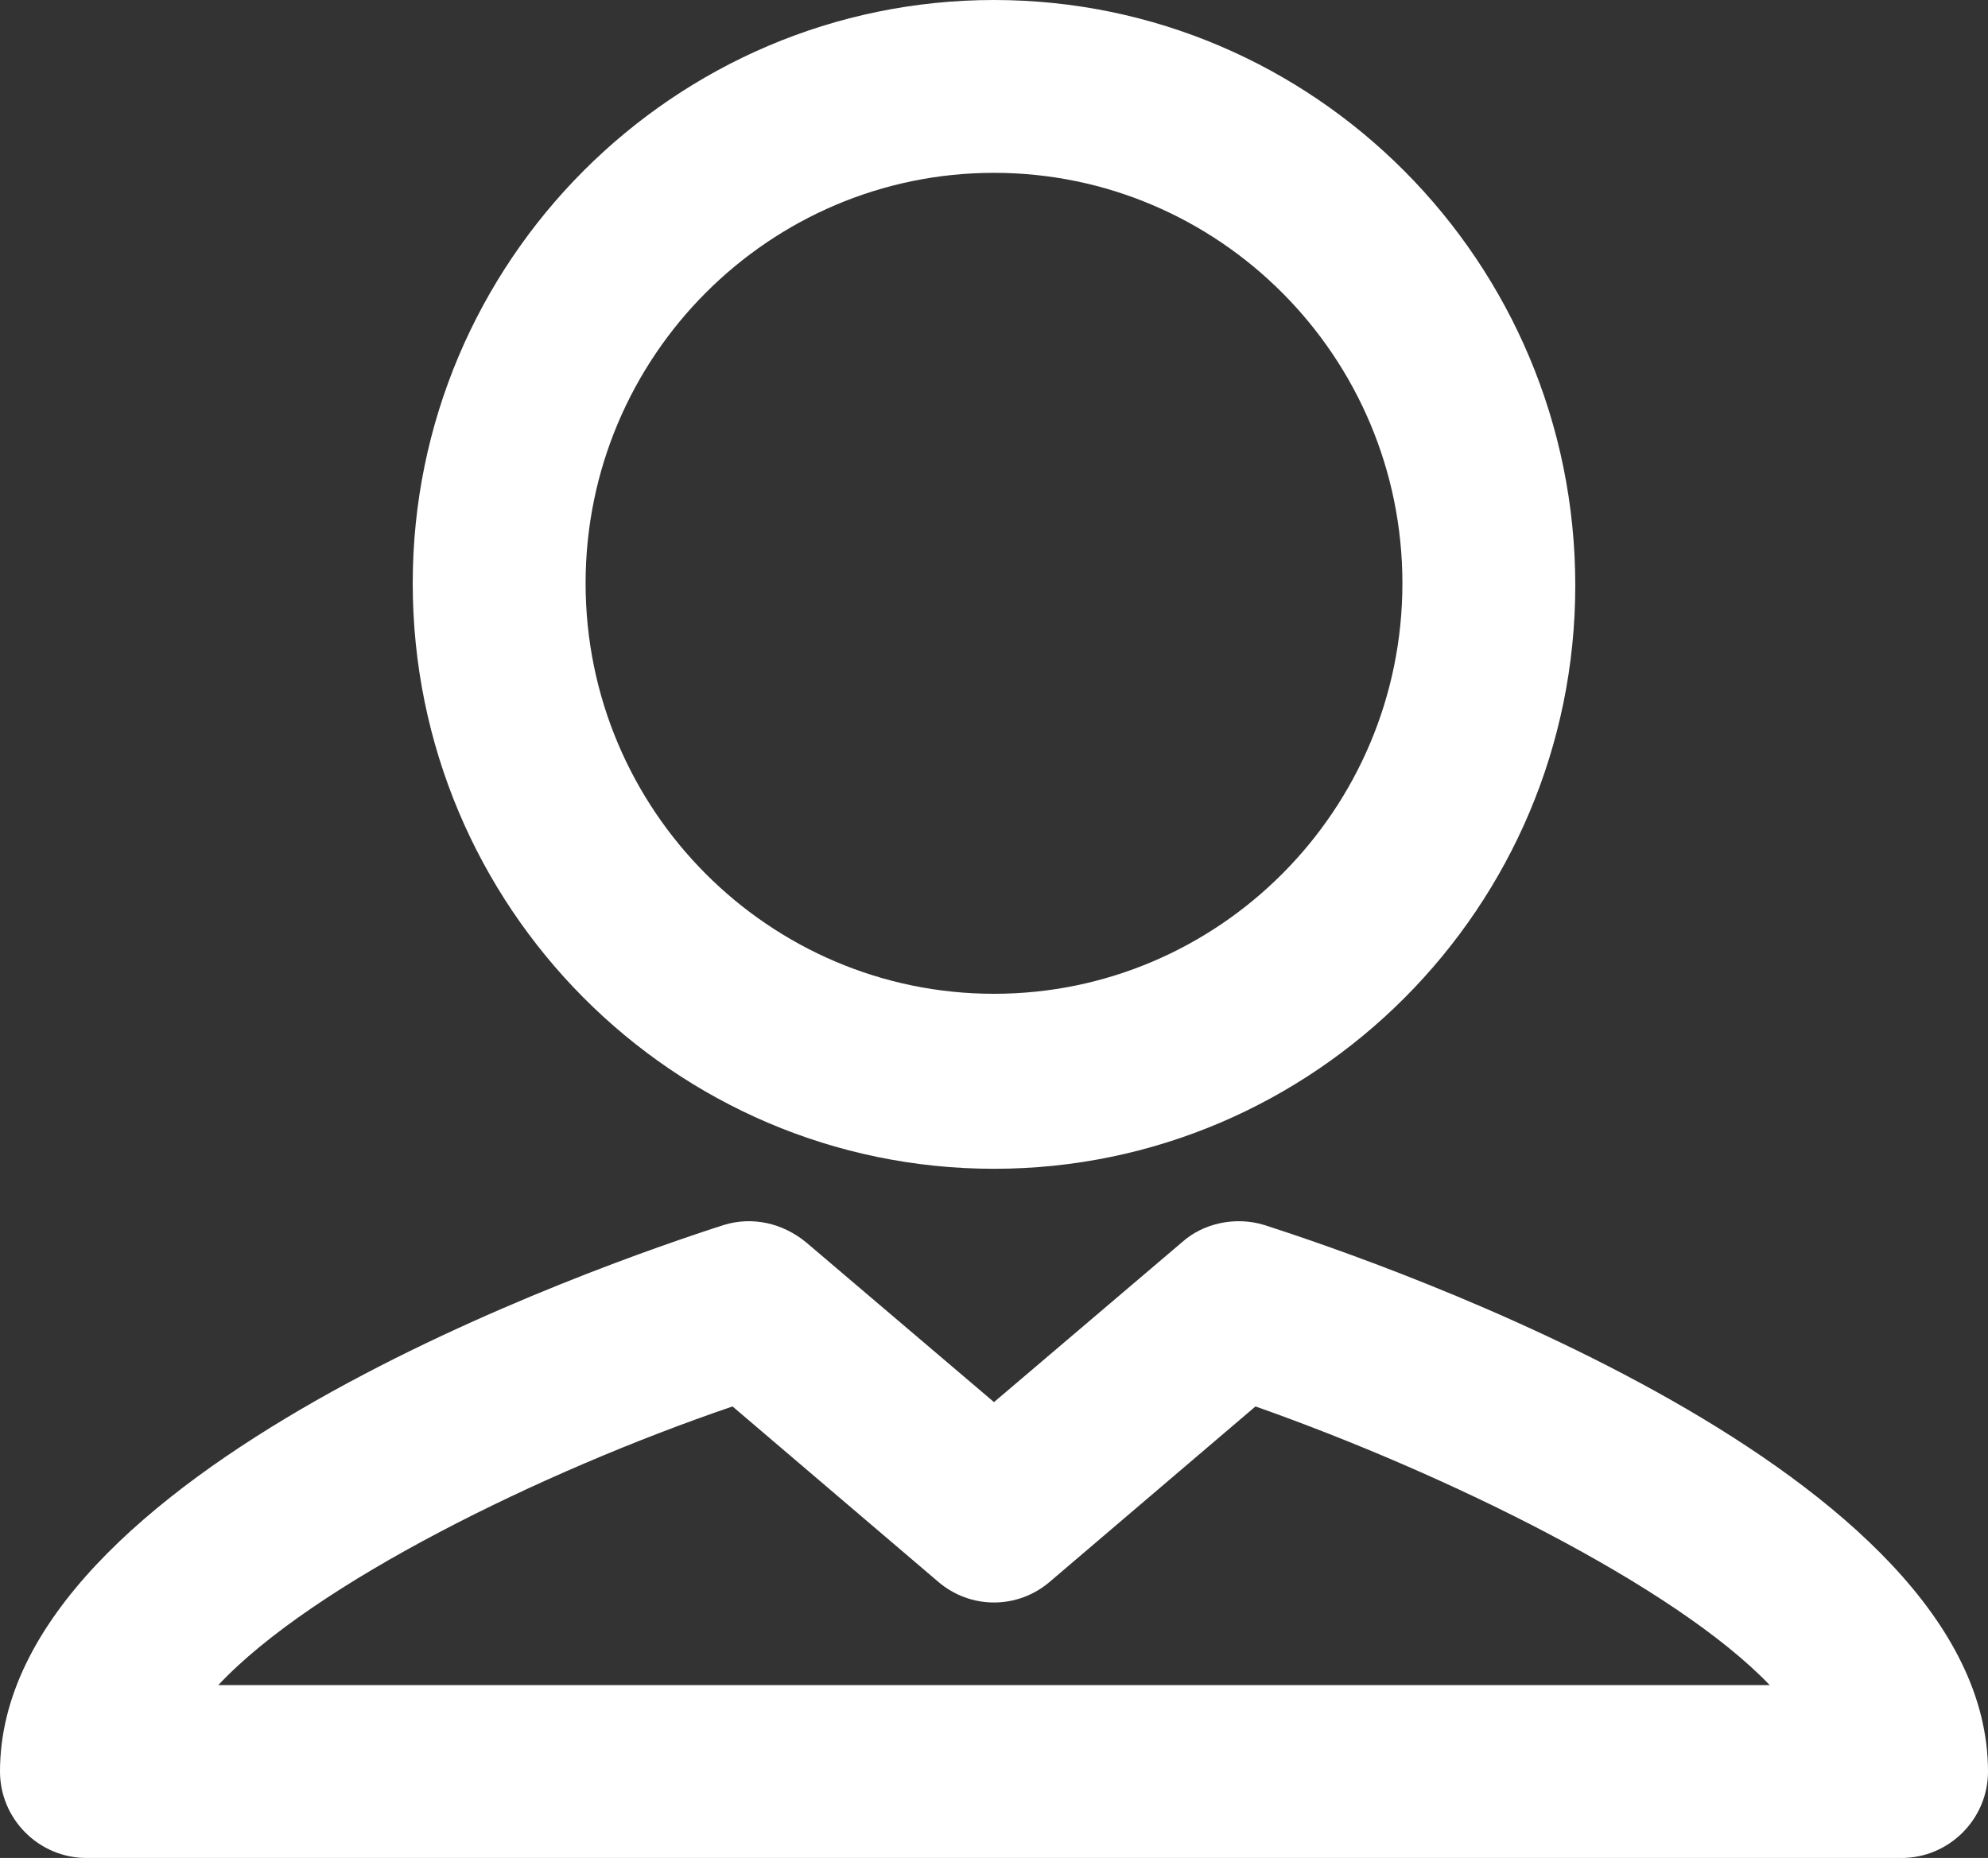 <svg viewBox="0 0 92 86" version="1.1" xmlns="http://www.w3.org/2000/svg" xmlns:xlink="http://www.w3.org/1999/xlink">
    <rect x="0" y="0" width="92" height="86" fill="#333333" stroke="none"/>
    <g id="Icons" stroke="none" stroke-width="1" fill="none" fill-rule="evenodd">
        <g id="WEB-DEV-svg" transform="translate(-584, -264)" fill="#FFFFFF">
            <g id="menu" transform="translate(5, 67)">
                <g id="user" transform="translate(579, 197)">
                    <g id="Layer_1">
                        <path d="M46,54.1 C60.8,54.1 72.9,42 72.9,27.1 C72.9,12.1 60.8,0 46,0 C31.2,0 19.1,12.1 19.1,27 C19.1,42 31.2,54.1 46,54.1 L46,54.1 Z M46,8 C56.4,8 64.9,16.5 64.9,27 C64.9,37.5 56.4,46 46,46 C35.6,46 27.1,37.5 27.1,27 C27.1,16.5 35.6,8 46,8 L46,8 Z M58.5,56.7 C57.2,56.3 55.7,56.6 54.7,57.5 L46,64.9 L37.3,57.5 C36.2,56.6 34.8,56.3 33.5,56.7 C27.9,58.5 0,68.1 0,82 C0,84.2 1.8,86 4,86 L88,86 C90.2,86 92,84.2 92,82 C92,68.1 64.1,58.5 58.5,56.7 L58.5,56.7 Z M10.1,78 C14.5,73.3 25.1,68.1 33.9,65.1 L43.4,73.2 C44.9,74.5 47.1,74.5 48.6,73.2 L58.1,65.1 C66.9,68.2 77.5,73.4 81.9,78 L10.1,78 L10.1,78 Z" id="about"></path>
                    </g>
                </g>
            </g>
        </g>
    </g>
</svg>
